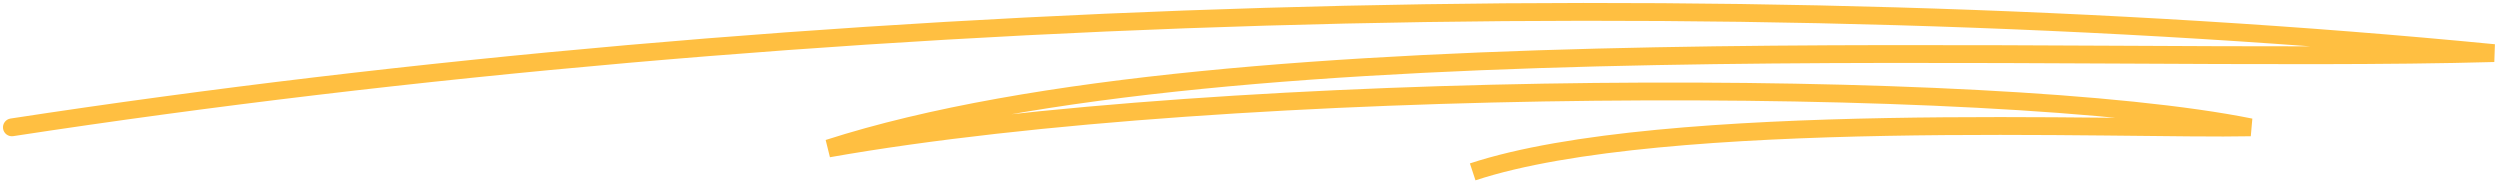 <svg width="421" height="31" viewBox="0 0 421 31" fill="none" xmlns="http://www.w3.org/2000/svg">
<path d="M1.773 19.961C0.954 20.087 0.392 20.852 0.517 21.671C0.643 22.49 1.408 23.052 2.227 22.927L1.773 19.961ZM420 8.944L420.042 10.443L420.145 7.451L420 8.944ZM139.5 25L139.041 23.572L139.761 26.477L139.5 25ZM379 21.444L379.033 22.944L379.296 19.974L379 21.444ZM2.227 22.927C136.108 2.445 291.483 -2.051 419.855 10.437L420.145 7.451C291.517 -5.062 135.892 -0.557 1.773 19.961L2.227 22.927ZM419.958 7.444C402.238 7.944 380.142 7.821 355.859 7.699C331.588 7.578 305.148 7.457 278.784 7.963C226.113 8.974 173.529 12.483 139.041 23.572L139.959 26.428C173.971 15.492 226.137 11.974 278.841 10.963C305.164 10.457 331.569 10.578 355.844 10.699C380.108 10.821 402.262 10.944 420.042 10.443L419.958 7.444ZM139.761 26.477C173.642 20.498 222.656 17.44 268.615 16.966C314.602 16.492 357.338 18.608 378.704 22.914L379.296 19.974C357.594 15.599 314.58 13.492 268.584 13.966C222.56 14.441 173.358 17.502 139.239 23.523L139.761 26.477ZM378.967 19.944C373.742 20.061 364.985 19.923 354.216 19.817C343.467 19.71 330.758 19.636 317.692 19.879C291.638 20.365 263.919 22.117 247.53 27.519L248.47 30.369C264.36 25.13 291.628 23.366 317.748 22.879C330.77 22.636 343.444 22.71 354.186 22.817C364.906 22.923 373.745 23.061 379.033 22.944L378.967 19.944Z" fill="#FFBF41"/>
</svg>
